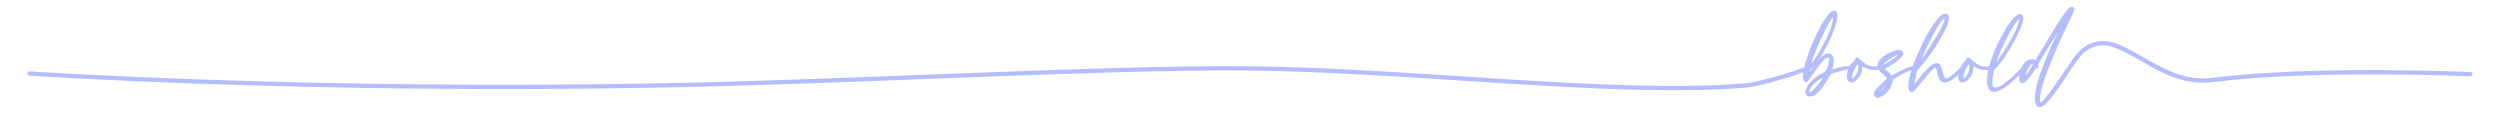 <svg xmlns="http://www.w3.org/2000/svg" width="440" height="20" viewBox="0 0 116.417 5.292"><g style="fill:#b4befe;fill-opacity:1;stroke:#b4befe;stroke-opacity:1;stroke-width:.1;stroke-dasharray:none"><path d="M84.559 4.026h.004q.096 0 .22-.124.123-.119.242-.276.12-.157.196-.29.076-.13.076-.148 0-.005-.005-.005-.038 0-.233.124-.196.124-.377.305-.18.18-.18.362 0 .023.018.038.015.014.039.014zM85.706.392q-.085 0-.271.324t-.381.757q-.195.429-.338.8-.138.372-.138.462 0 .01.01.01.056 0 .237-.252.181-.253.386-.63.205-.375.357-.766.153-.395.153-.671 0-.034-.01-.034zm.834 2.424q0 .01-.153.038-.304.053-.78.21-.072.024-.11.062-.034.043-.081.133-.005.015-.014.029-.477.848-.815.848h-.014q-.057 0-.11-.048-.047-.057-.047-.12 0-.175.247-.442.253-.262.6-.433.115-.062.167-.205.057-.138.072-.272.019-.133.019-.157 0-.057-.02-.095-.019-.043-.061-.043-.11 0-.253.138-.138.134-.276.324-.138.186-.257.362-.095.138-.162.229-.067.095-.095.095-.034 0-.062-.057-.029-.053-.029-.157 0-.277.157-.772.162-.5.396-1.01.233-.514.466-.876.238-.362.39-.362.1 0 .1.172 0 .252-.2.757-.194.5-.47.971-.272.472-.53.681-.061.053-.095.153-.033.1-.047.19-.01.09-.01.11v.005l.038-.058q.077-.123.243-.357.167-.228.358-.428.195-.2.342-.2.196 0 .196.3-.01.233-.09.457l.018-.005q.095-.029.381-.1.29-.071.529-.071h.052q0 .004.005.004z" style="font-size:4.763px;font-family:Bacalisties;-inkscape-font-specification:Bacalisties;text-align:center;text-anchor:middle;stroke-width:.1;fill:#b4befe;fill-opacity:1;stroke:#b4befe;stroke-opacity:1;stroke-dasharray:none" transform="translate(-.298 .313)"/><path d="M86.554 3.393q.052 0 .129-.081.08-.081.143-.22.061-.138.061-.304v-.024q0-.024-.01-.052-.009-.034-.028-.058-.014-.023-.047-.023-.043 0-.12.123-.07.12-.128.272-.057.157-.057.262 0 .1.057.105zm1.281-.586q.043 0 .043.019 0 .01-.024.024-.024.019-.08.033-.058.014-.163.014-.243 0-.395-.076-.148-.071-.214-.128-.038-.034-.053-.034l-.01.01v.004q.025.067.03.143 0 .267-.158.462-.157.2-.305.2-.152 0-.157-.233.005-.19.096-.386.09-.19.219-.286 0-.004.004-.004l.039-.034q.014-.01.014-.023v-.034q.005-.024.014-.038.01-.019.029-.019.052 0 .157.105.105.095.271.205.172.104.41.104.114 0 .162-.019.038-.01.071-.01z" style="font-size:4.763px;font-family:Bacalisties;-inkscape-font-specification:Bacalisties;text-align:center;text-anchor:middle;stroke-width:.1;fill:#b4befe;fill-opacity:1;stroke:#b4befe;stroke-opacity:1;stroke-dasharray:none" transform="translate(-.298 .313)"/><path d="M87.711 4.074q.096-.01.215-.115.119-.104.21-.233.09-.129.094-.205v-.019h-.004q-.02 0-.1.076-.081.077-.177.177-.095.104-.166.195-.076.09-.076.119zm.21-1.305q0 .019.014.019.034 0 .167-.072.133-.076.286-.176.157-.105.271-.2.114-.095.114-.138 0-.029-.028-.029h-.01q-.071 0-.271.11-.195.105-.372.248-.171.138-.171.238zm1.557.047q.024 0 .043.005 0 .005-.076.029-.129.038-.41.157-.28.124-.643.367-.019.271-.152.452t-.286.271q-.152.091-.214.091-.057 0-.095-.038-.029-.033-.029-.076v-.02q0-.095.124-.223.119-.129.257-.248.095-.086.162-.152.067-.067.067-.1 0-.038-.053-.09-.047-.048-.119-.106-.1-.076-.19-.171-.086-.09-.086-.2 0-.19.181-.348.186-.157.41-.252.228-.1.357-.1.143 0 .157.114 0 .067-.133.195-.134.129-.324.258-.186.128-.367.2-.01.004-.014.004-.048.02-.048.039 0 .038.1.104.067.053.143.124.076.072.124.172h.005q0-.005.004-.005l.12-.067q.123-.067.304-.157t.357-.162q.181-.071.286-.071.02 0 .038.004z" style="font-size:4.763px;font-family:Bacalisties;-inkscape-font-specification:Bacalisties;text-align:center;text-anchor:middle;stroke-width:.1;fill:#b4befe;fill-opacity:1;stroke:#b4befe;stroke-opacity:1;stroke-dasharray:none" transform="translate(-.298 .313)"/><path d="M90.869.487q-.114 0-.324.33-.205.323-.42.752-.213.423-.366.776-.152.352-.152.4 0 .005.005.005.014 0 .214-.281.2-.281.448-.667.252-.39.443-.748.195-.357.195-.505 0-.033-.015-.047-.014-.015-.028-.015zm.862 2.325q.01 0 .01.004 0 .005-.086.105-.081.105-.215.229-.128.128-.28.224-.153.095-.296.1-.11 0-.171-.067-.057-.062-.09-.162-.03-.095-.044-.19-.019-.11-.047-.186-.024-.072-.086-.072-.1 0-.281.2-.176.205-.367.443-.157.196-.28.338-.125.143-.182.143-.024 0-.043-.01-.061-.056-.061-.209 0-.305.19-.857.19-.548.467-1.11.28-.566.562-.962.285-.4.466-.4.11 0 .11.124v.01q0 .314-.448 1.057-.447.738-.924 1.267-.014.019-.028.033-.038.038-.057.062-.02.028-.038.071-.015.048-.034.134-.095.457-.095.566 0 .02.005.034v.024q.014 0 .066-.067.053-.062.129-.162.124-.167.286-.362.162-.195.324-.343.166-.148.29-.148.105 0 .148.105.047.105.076.238.029.143.076.253.053.114.172.114.085 0 .228-.119.143-.114.286-.248l.162-.147q.071-.057.1-.057z" style="font-size:4.763px;font-family:Bacalisties;-inkscape-font-specification:Bacalisties;text-align:center;text-anchor:middle;stroke-width:.1;fill:#b4befe;fill-opacity:1;stroke:#b4befe;stroke-opacity:1;stroke-dasharray:none" transform="translate(-.298 .313)"/><path d="M91.736 3.393q.052 0 .128-.081.081-.081.143-.22.062-.138.062-.304v-.024q0-.024-.01-.052-.009-.034-.028-.058-.014-.023-.048-.023-.043 0-.119.123-.071.12-.128.272-.057.157-.057.262 0 .1.057.105zm1.28-.586q.044 0 .044.019 0 .01-.024.024-.024.019-.081.033-.057.014-.162.014-.243 0-.395-.076-.148-.071-.215-.128-.038-.034-.052-.034l-.01.01v.004q.024.067.029.143 0 .267-.157.462-.157.2-.305.2-.152 0-.157-.233.005-.19.095-.386.09-.19.22-.286 0-.004.004-.004.029-.024.038-.034.014-.01.014-.023v-.034q.005-.024.015-.038.01-.019.028-.019.053 0 .157.105.105.095.272.205.171.104.41.104.114 0 .161-.019.038-.01.072-.01z" style="font-size:4.763px;font-family:Bacalisties;-inkscape-font-specification:Bacalisties;text-align:center;text-anchor:middle;stroke-width:.1;fill:#b4befe;fill-opacity:1;stroke:#b4befe;stroke-opacity:1;stroke-dasharray:none" transform="translate(-.298 .313)"/><path d="M93.174 2.764q.014 0 .09-.095.1-.115.362-.52.267-.404.505-.87.243-.472.243-.73V.53q0-.01-.01-.01-.109 0-.309.306-.195.3-.4.704-.2.405-.343.762-.143.353-.143.458v.014h.005zm1.357.052h.005q.005.005.005.01 0 .048-.153.219-.147.171-.371.371-.22.2-.457.348-.234.148-.41.148-.033 0-.1-.024-.062-.024-.114-.124-.057-.1-.057-.314 0-.505.285-1.224.291-.724.648-1.277.357-.557.572-.557.08 0 .085.153 0 .204-.238.69-.233.486-.533.948-.295.462-.51.657-.066.067-.114.272-.048.204-.048.38v.024q0 .034.005.105.01.072.043.129.033.062.105.062.21 0 .471-.19.262-.187.486-.406.224-.214.333-.338.058-.062.062-.062z" style="font-size:4.763px;font-family:Bacalisties;-inkscape-font-specification:Bacalisties;text-align:center;text-anchor:middle;stroke-width:.1;fill:#b4befe;fill-opacity:1;stroke:#b4befe;stroke-opacity:1;stroke-dasharray:none" transform="translate(-.298 .313)"/><path d="M94.555 3.35q.02-.005.09-.095.077-.086.162-.215.086-.124.148-.233.067-.114.072-.167-.005-.019-.024-.028-.015-.015-.034-.015-.08 0-.18.134-.1.128-.172.3-.071.171-.071.3 0 .019.009.019zm2.11-.534q.014 0 .028.005l.005.005v.01q0 .018-.171.29-.172.276-.415.619-.238.343-.471.605-.229.267-.343.267-.048 0-.09-.02-.096-.07-.096-.3v-.023q0-.415.215-1.053.219-.633.5-1.267.285-.633.514-1.086.233-.452.286-.528-.043.043-.267.386l-.5.785q-.276.443-.49.8-.21.353-.21.386 0 .015.01.043 0 .02.004.038.005.02.005.034v.01q0 .004-.005.009h-.005q-.004.004-.01.004-.009 0-.018-.014-.01-.014-.014-.028-.005-.015-.01-.02-.005-.009-.01-.009-.004 0-.038.057-.057.1-.166.257-.11.162-.234.296-.119.138-.21.138-.085 0-.085-.205 0-.148.062-.338.057-.19.181-.329.124-.143.31-.143h.028q.076 0 .134.076.009 0 .085-.128.081-.133.21-.353.224-.38.51-.852.285-.472.538-.829.252-.362.357-.362.024.005.038.029.019.019.019.048 0 .033-.224.504-.238.49-.557 1.21-.32.714-.572 1.415-.252.704-.252 1.104 0 .162.067.162.104 0 .328-.271.224-.272.462-.614.243-.343.405-.591.152-.229.162-.229z" style="font-size:4.763px;font-family:Bacalisties;-inkscape-font-specification:Bacalisties;text-align:center;text-anchor:middle;stroke-width:.1;fill:#b4befe;fill-opacity:1;stroke:#b4befe;stroke-opacity:1;stroke-dasharray:none" transform="translate(-.298 .313)"/></g><path d="M84.511 2.868s-1.987.726-3.03.808c-6.132.483-15.468-.743-23.2-.806-6.577-.054-18.17.62-26.936.791-16.743.329-29.673-.553-29.673-.553M95.26 4.56c.1.029.22-.059.412-.3.454-.57 1.112-1.615 1.36-1.932.499-.641 1.178-.736 1.717-.54 1.487.54 2.643 1.866 4.645 1.616 4.724-.59 11.945-.263 11.945-.263" style="fill:none;stroke:#b4befe;stroke-width:.2;stroke-linecap:round;stroke-linejoin:round;stroke-dasharray:none;stroke-opacity:1" transform="translate(-.298 .313)"/></svg>
